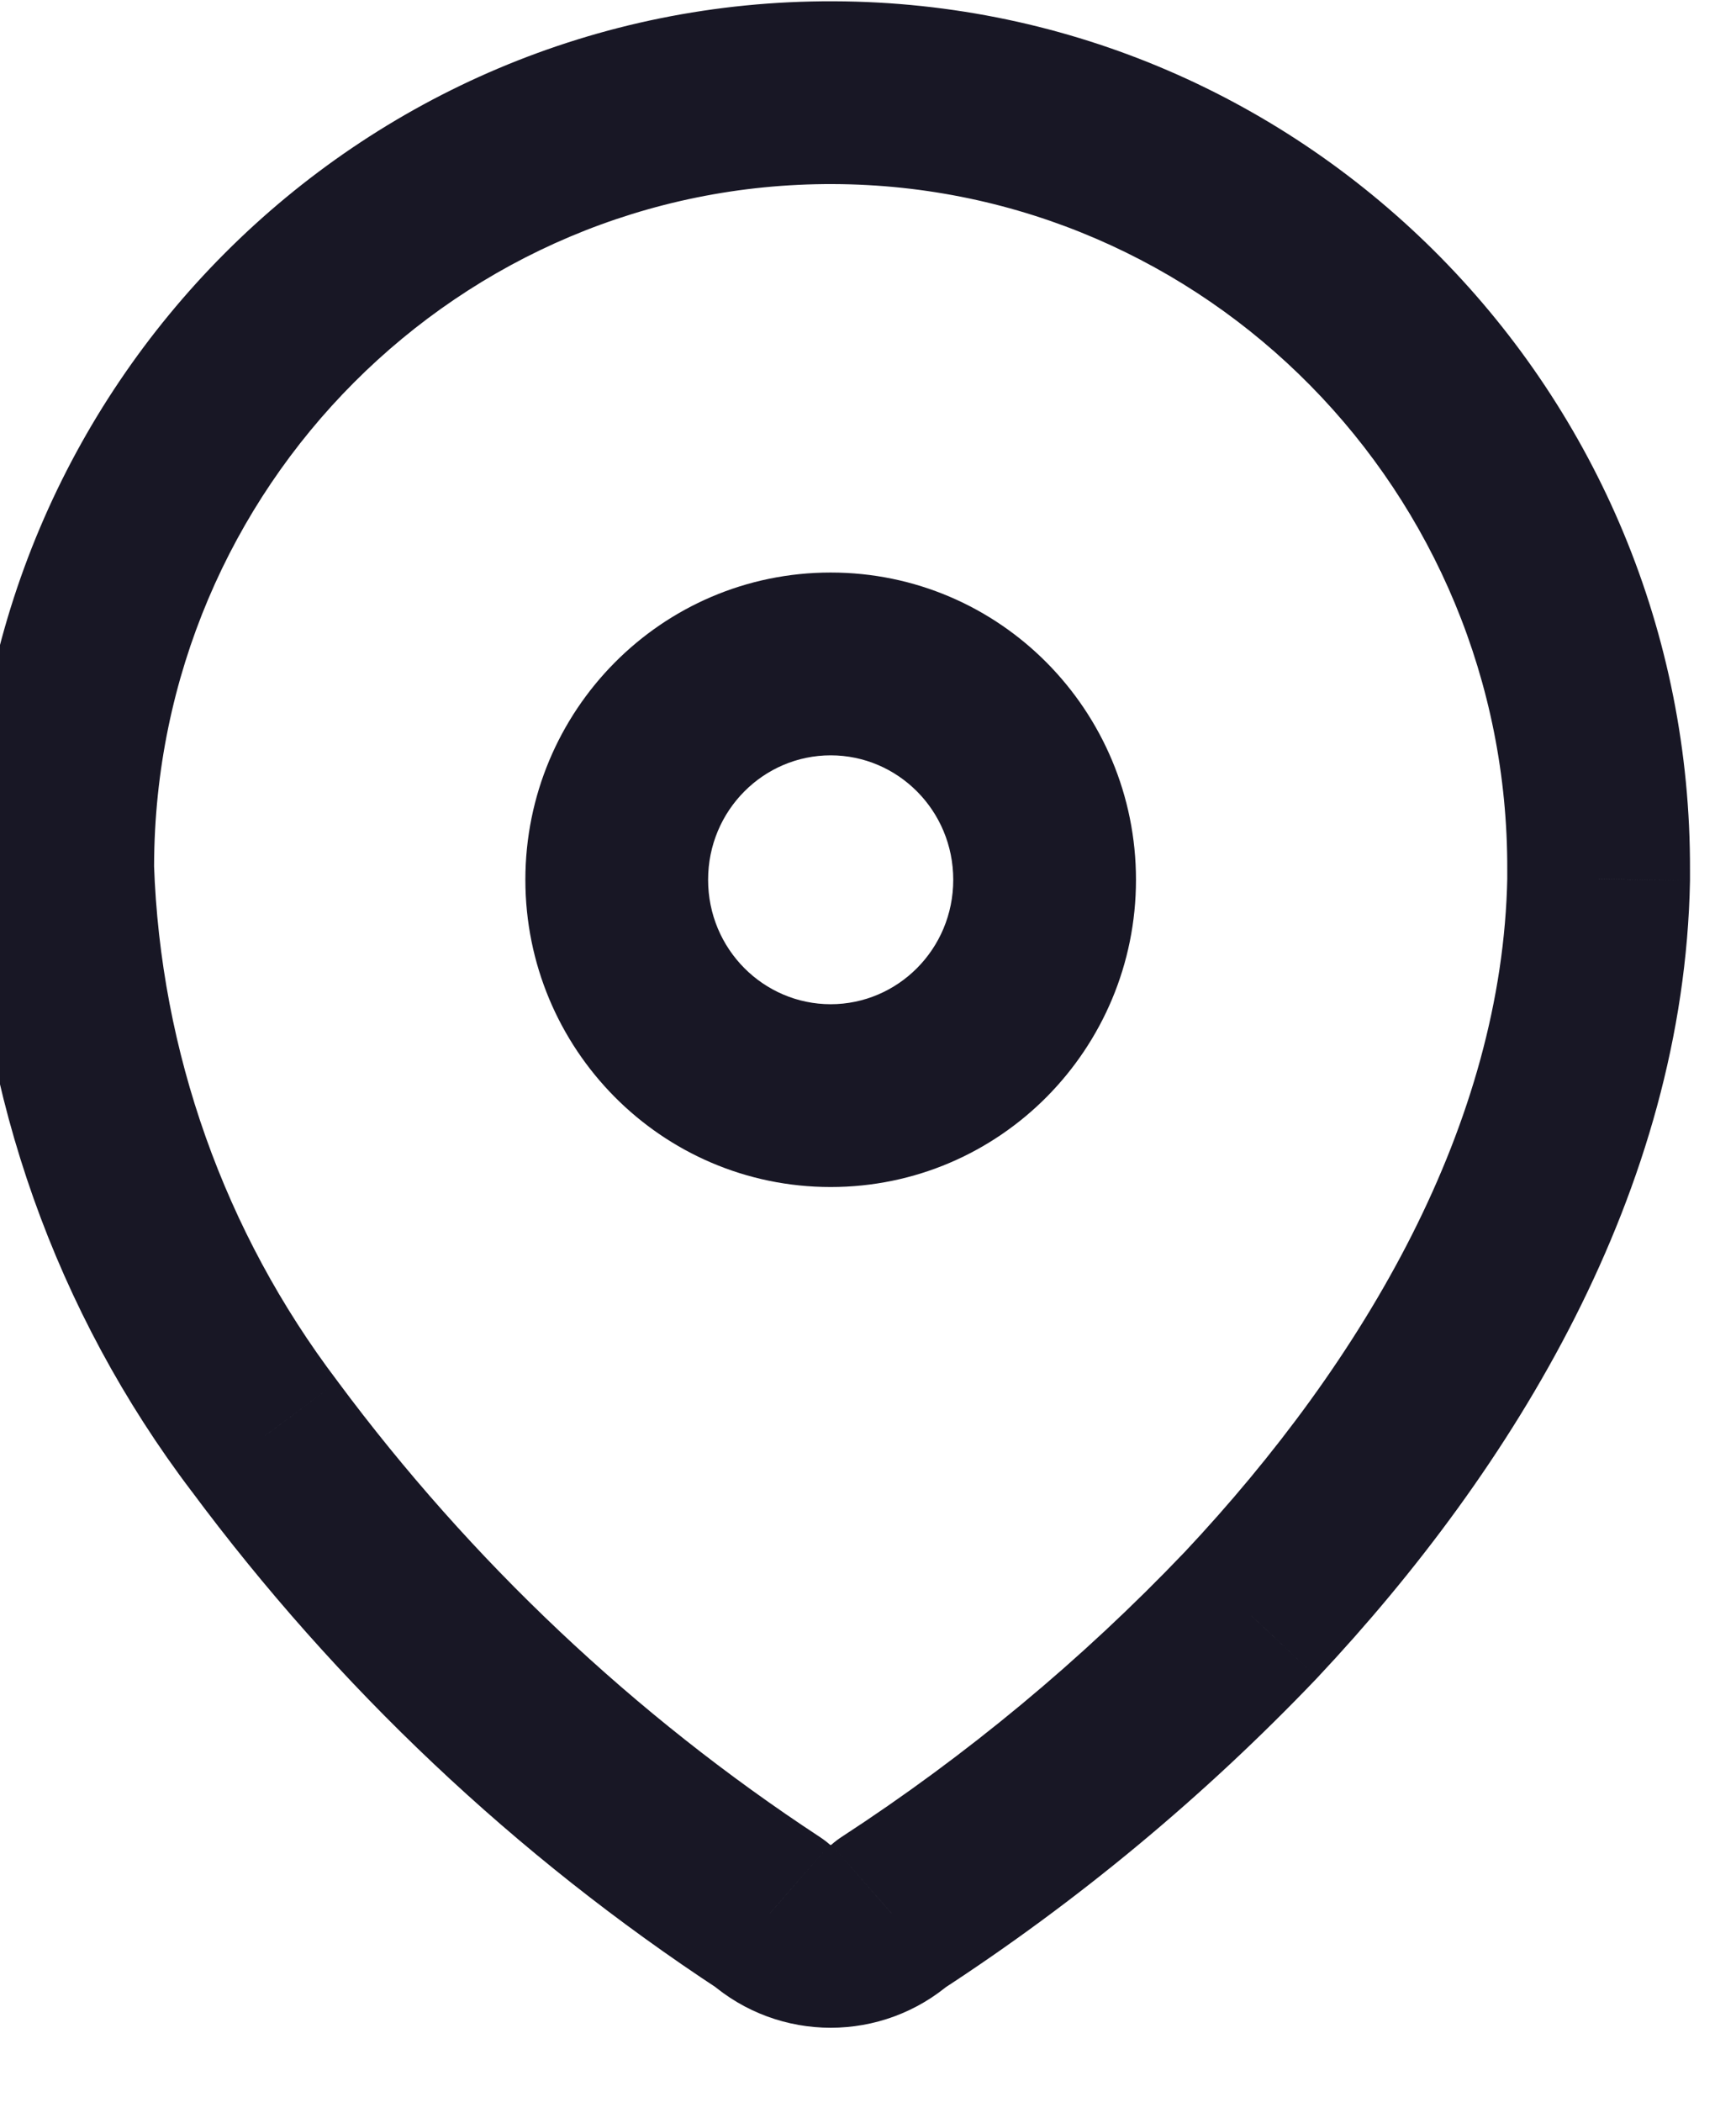 <svg width="38" height="46" viewBox="0 0 38 46" fill="none" xmlns="http://www.w3.org/2000/svg" xmlns:xlink="http://www.w3.org/1999/xlink">
<path d="M1.373,18.925L-0.627,18.918L-0.627,18.925L1.373,18.925ZM34.993,19.04L32.993,19.034L32.993,19.04L34.993,19.04ZM34.993,19.232L36.993,19.27C36.993,19.257 36.993,19.245 36.993,19.232L34.993,19.232ZM27.378,35.342L28.825,36.723L28.836,36.711L27.378,35.342ZM19.516,41.87L18.424,40.194C18.346,40.245 18.271,40.302 18.201,40.363L19.516,41.87ZM16.85,41.87L18.165,40.363C18.097,40.303 18.024,40.248 17.948,40.198L16.85,41.87ZM5.789,31.425L7.395,30.233L7.383,30.216L5.789,31.425ZM1.373,18.983L-0.627,18.983C-0.627,19.005 -0.627,19.028 -0.626,19.051L1.373,18.983ZM3.373,18.932C3.4,10.657 10.07,4 18.233,4.028L18.247,0.028C7.842,-0.007 -0.592,8.466 -0.627,18.918L3.373,18.932ZM18.233,4.028C26.397,4.056 33.021,10.758 32.993,19.034L36.993,19.047C37.029,8.595 28.652,0.064 18.247,0.028L18.233,4.028ZM32.993,19.04L32.993,19.232L36.993,19.232L36.993,19.04L32.993,19.04ZM32.994,19.195C32.893,24.578 29.888,29.75 25.921,33.973L28.836,36.711C33.131,32.14 36.866,26.06 36.993,19.27L32.994,19.195ZM25.932,33.961C23.676,36.324 21.156,38.415 18.424,40.194L20.607,43.546C23.598,41.599 26.356,39.309 28.825,36.723L25.932,33.961ZM18.201,40.363C18.195,40.368 18.192,40.369 18.191,40.37C18.189,40.37 18.186,40.371 18.183,40.371C18.179,40.371 18.177,40.37 18.175,40.37C18.174,40.369 18.171,40.368 18.165,40.363L15.536,43.377C17.054,44.702 19.312,44.702 20.83,43.377L18.201,40.363ZM17.948,40.198C13.879,37.527 10.307,34.154 7.395,30.233L4.184,32.617C7.374,36.914 11.29,40.613 15.753,43.542L17.948,40.198ZM7.383,30.216C4.914,26.963 3.511,23.013 3.371,18.915L-0.626,19.051C-0.459,23.972 1.226,28.72 4.196,32.634L7.383,30.216ZM3.373,18.983L3.373,18.925L-0.627,18.925L-0.627,18.983L3.373,18.983Z" fill="#181725"/>
<path d="M18.183,25.974C21.89,25.974 24.866,22.948 24.866,19.251L20.866,19.251C20.866,20.771 19.649,21.974 18.183,21.974L18.183,25.974ZM24.866,19.251C24.866,15.554 21.89,12.528 18.183,12.528L18.183,16.528C19.649,16.528 20.866,17.731 20.866,19.251L24.866,19.251ZM18.183,12.528C14.476,12.528 11.5,15.554 11.5,19.251L15.5,19.251C15.5,17.731 16.717,16.528 18.183,16.528L18.183,12.528ZM11.5,19.251C11.5,22.948 14.476,25.974 18.183,25.974L18.183,21.974C16.717,21.974 15.5,20.771 15.5,19.251L11.5,19.251Z" fill="#181725"/>
</svg>
